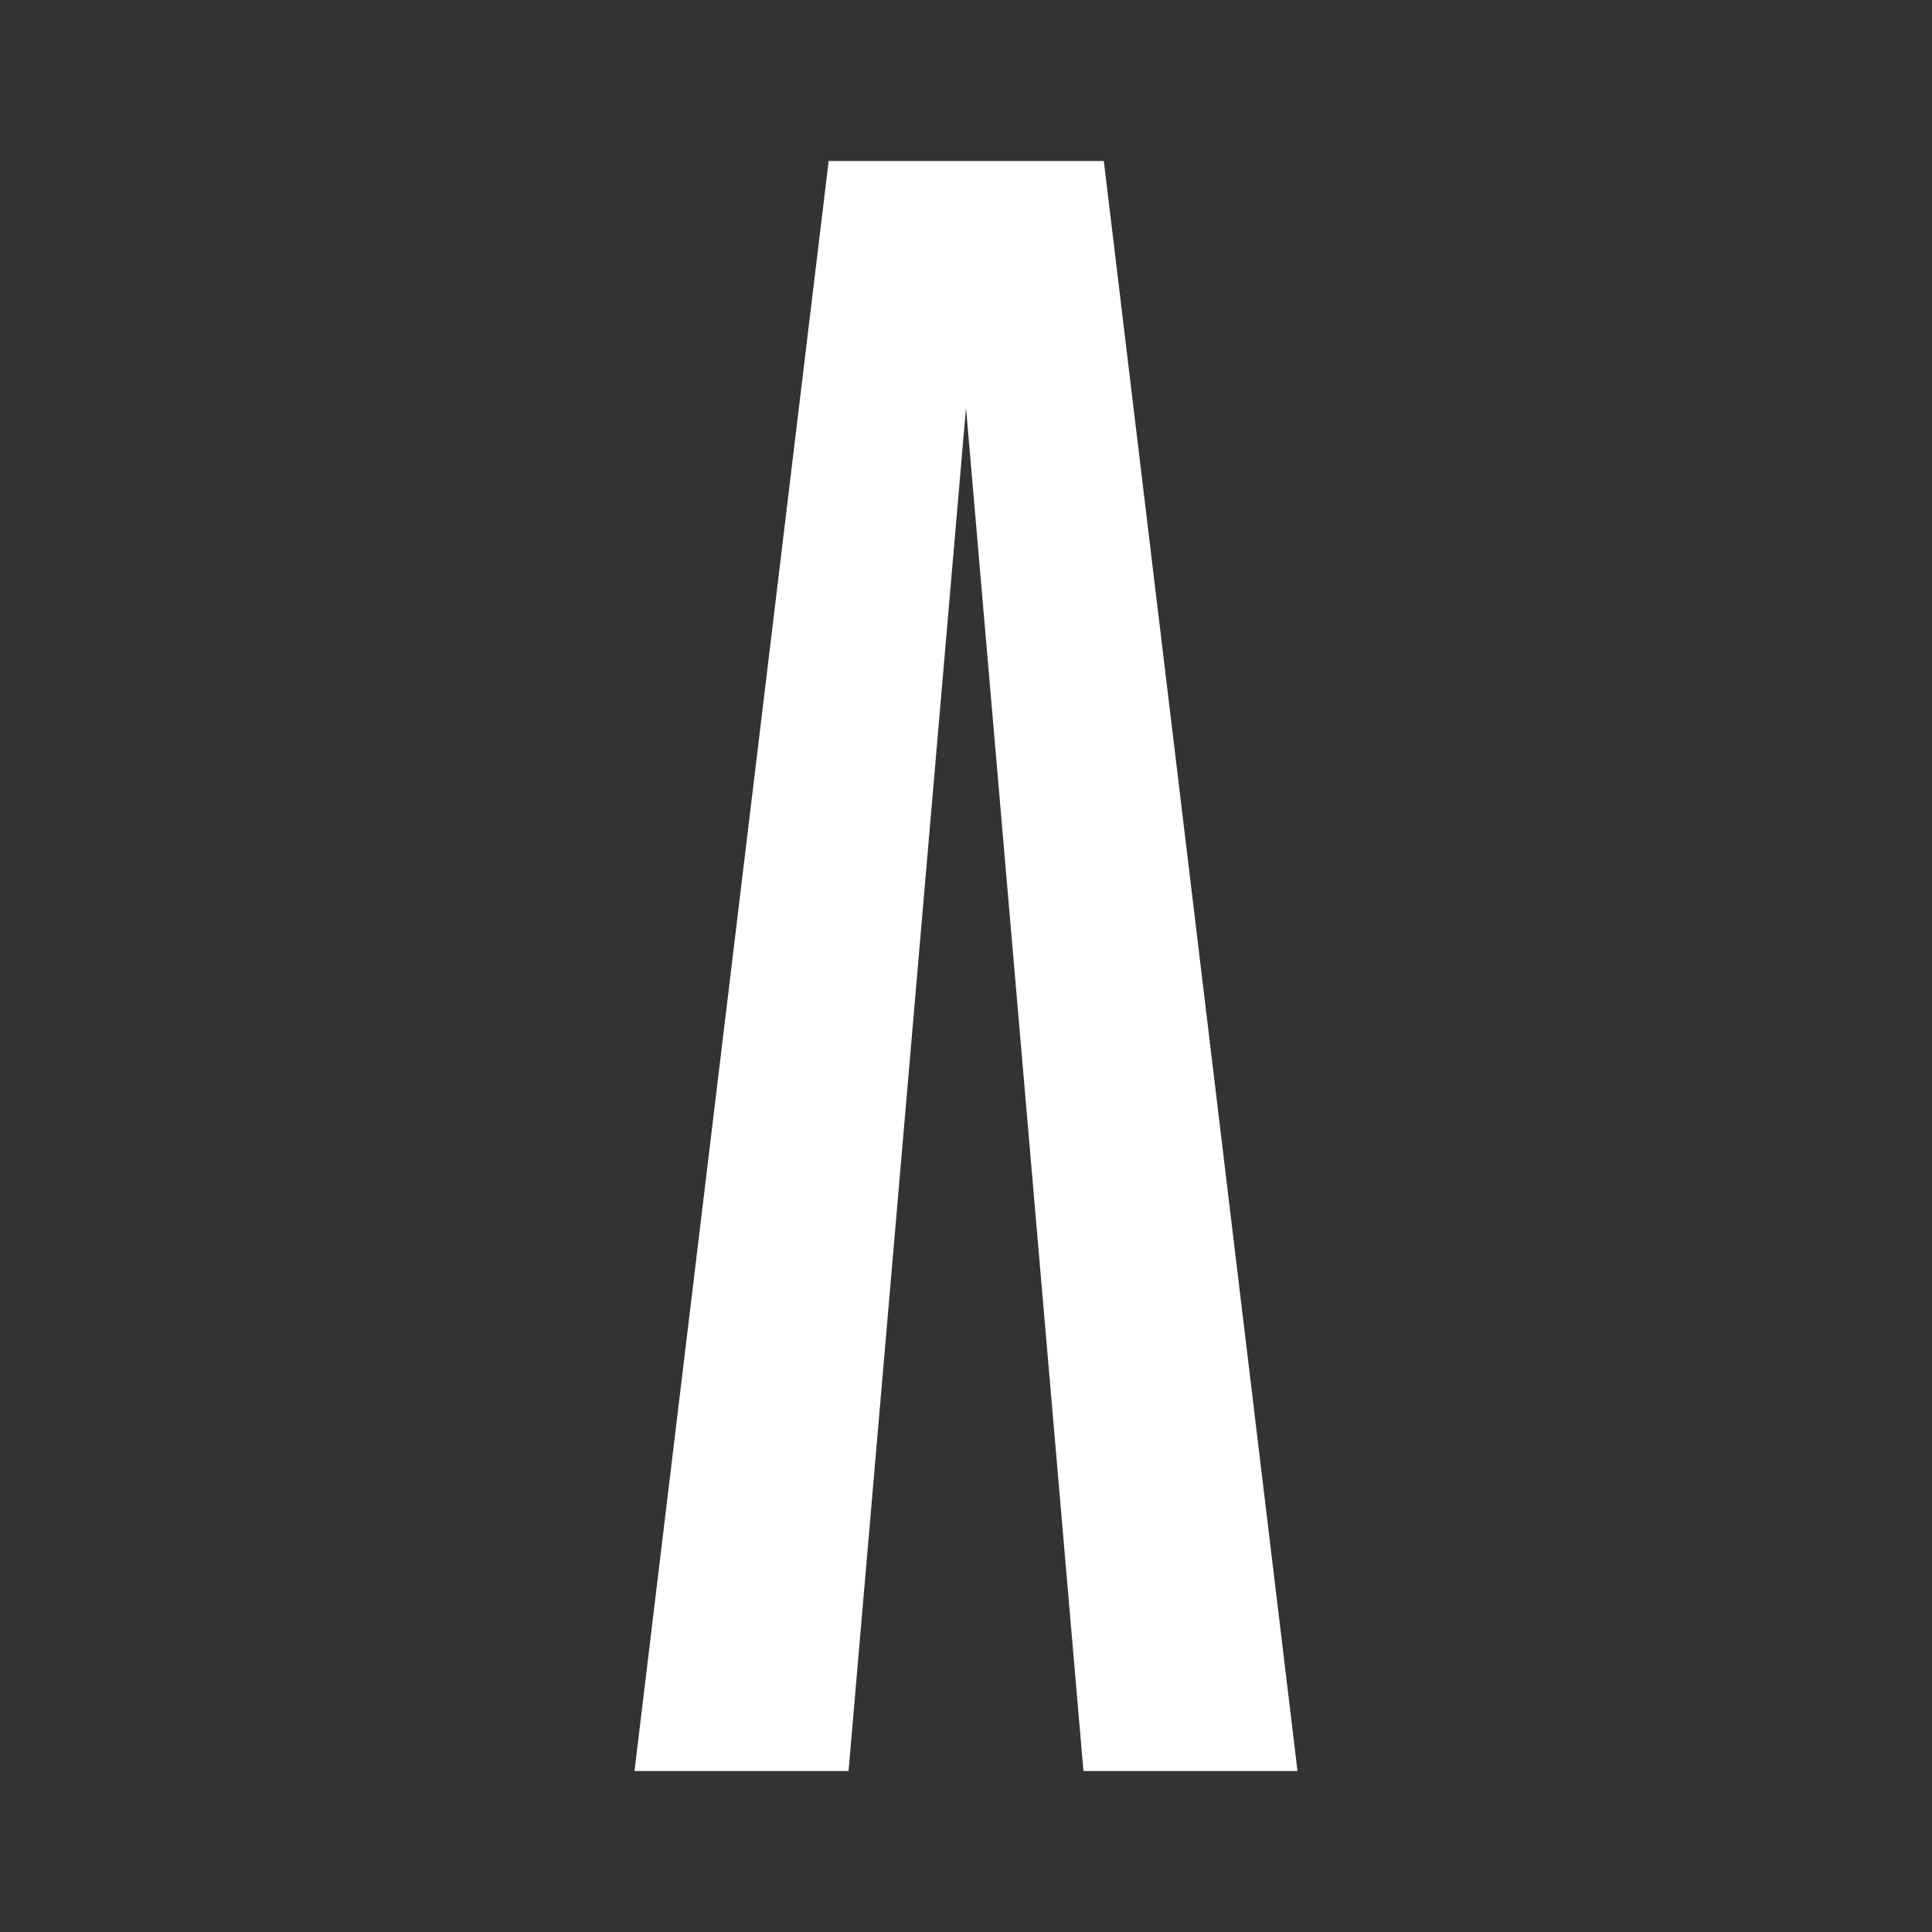 <svg width="24" height="24" viewBox="0 0 24 24" fill="none" xmlns="http://www.w3.org/2000/svg">
<rect x="0" y="0" width="24" height="24" fill="#333333" stroke="none"/>
<path d="M16.118 22H13.459L12 5.065L10.541 22H7.882L10.294 2H13.712L16.118 22Z" fill="white"/>
</svg>
